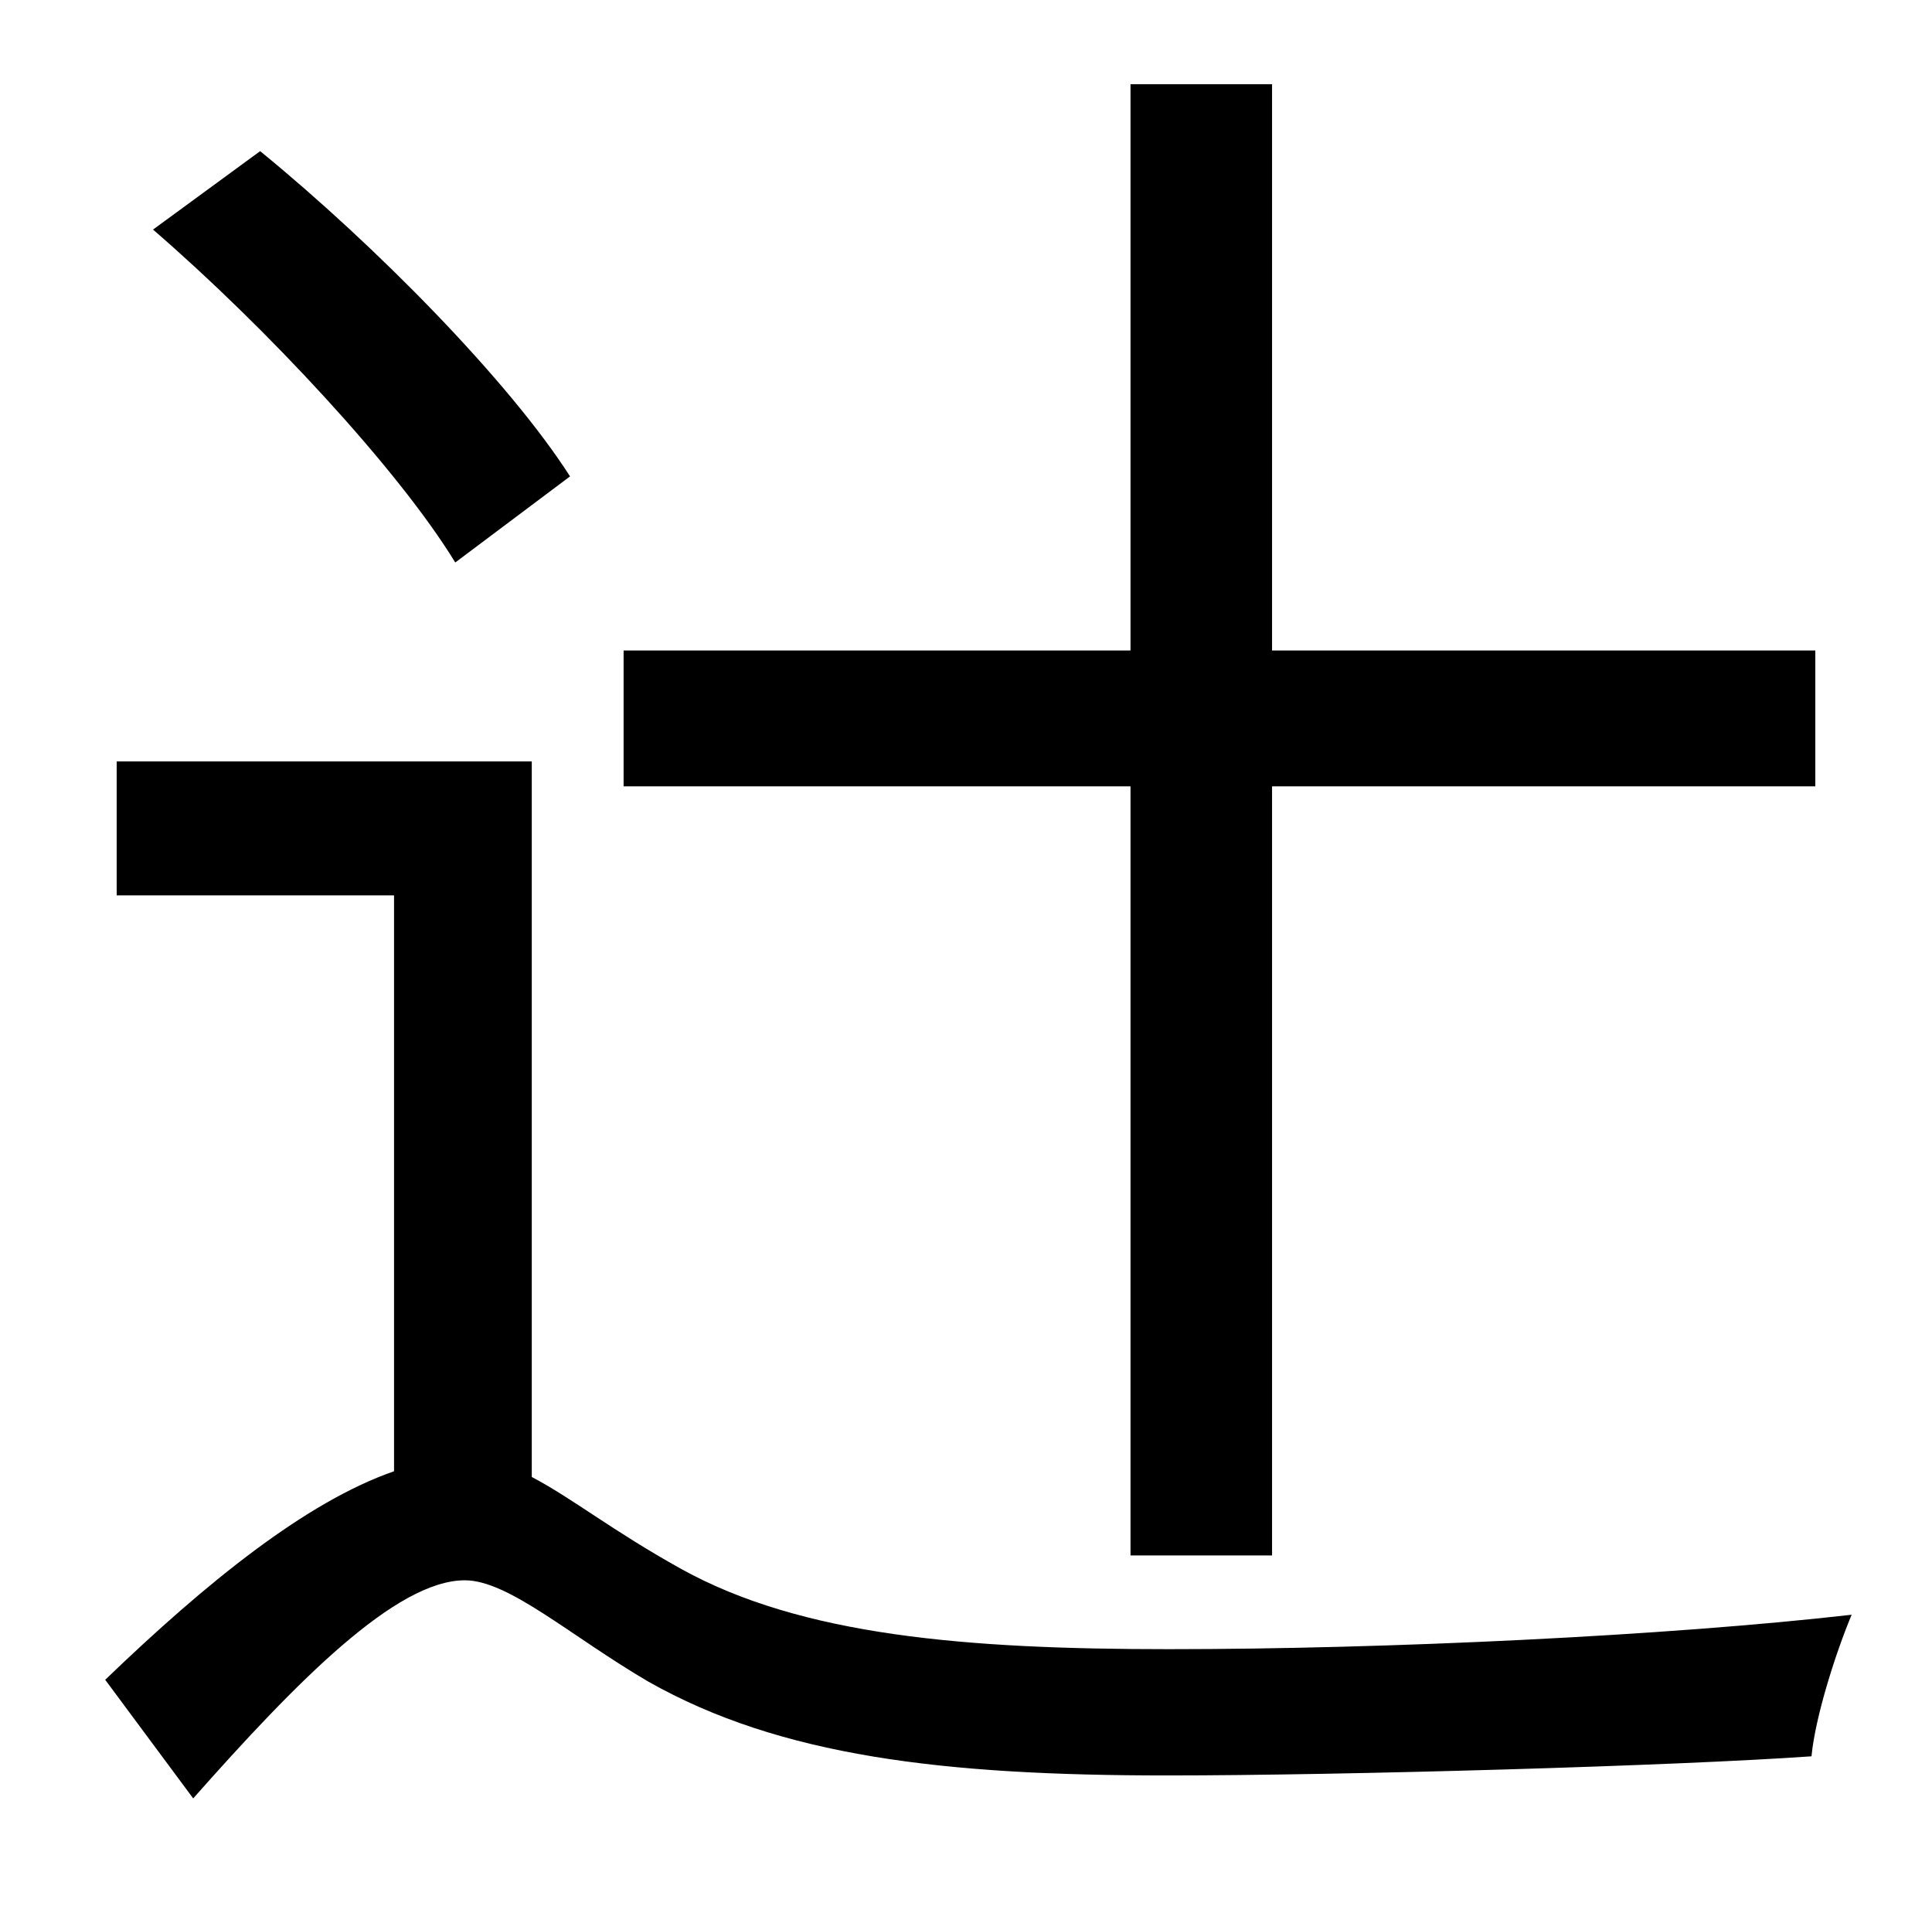 <?xml version="1.0" standalone="no"?>
<!DOCTYPE svg PUBLIC "-//W3C//DTD SVG 1.1//EN" "http://www.w3.org/Graphics/SVG/1.1/DTD/svg11.dtd" >
<svg xmlns="http://www.w3.org/2000/svg" xmlns:xlink="http://www.w3.org/1999/xlink" version="1.1" viewBox="-10 0 1010 1000">
   <path fill="currentColor"
d="M581 813v-402h-265v-71h265v-296h74v296h284v71h-284v402h-74zM288 249l-60 45c-30 -49 -99 -123 -158 -174l56 -41c60 49 130 120 162 170zM268 398v374c21 11 42 28 78 48c63 35 149 42 255 42c114 0 261 -7 357 -18c-8 19 -19 53 -21 74c-71 5 -244 10 -337 10
c-117 0 -202 -10 -271 -49c-41 -24 -73 -53 -96 -53c-36 0 -88 53 -142 114l-46 -62c53 -51 105 -93 151 -109v-301h-145v-70h217z" />
</svg>
